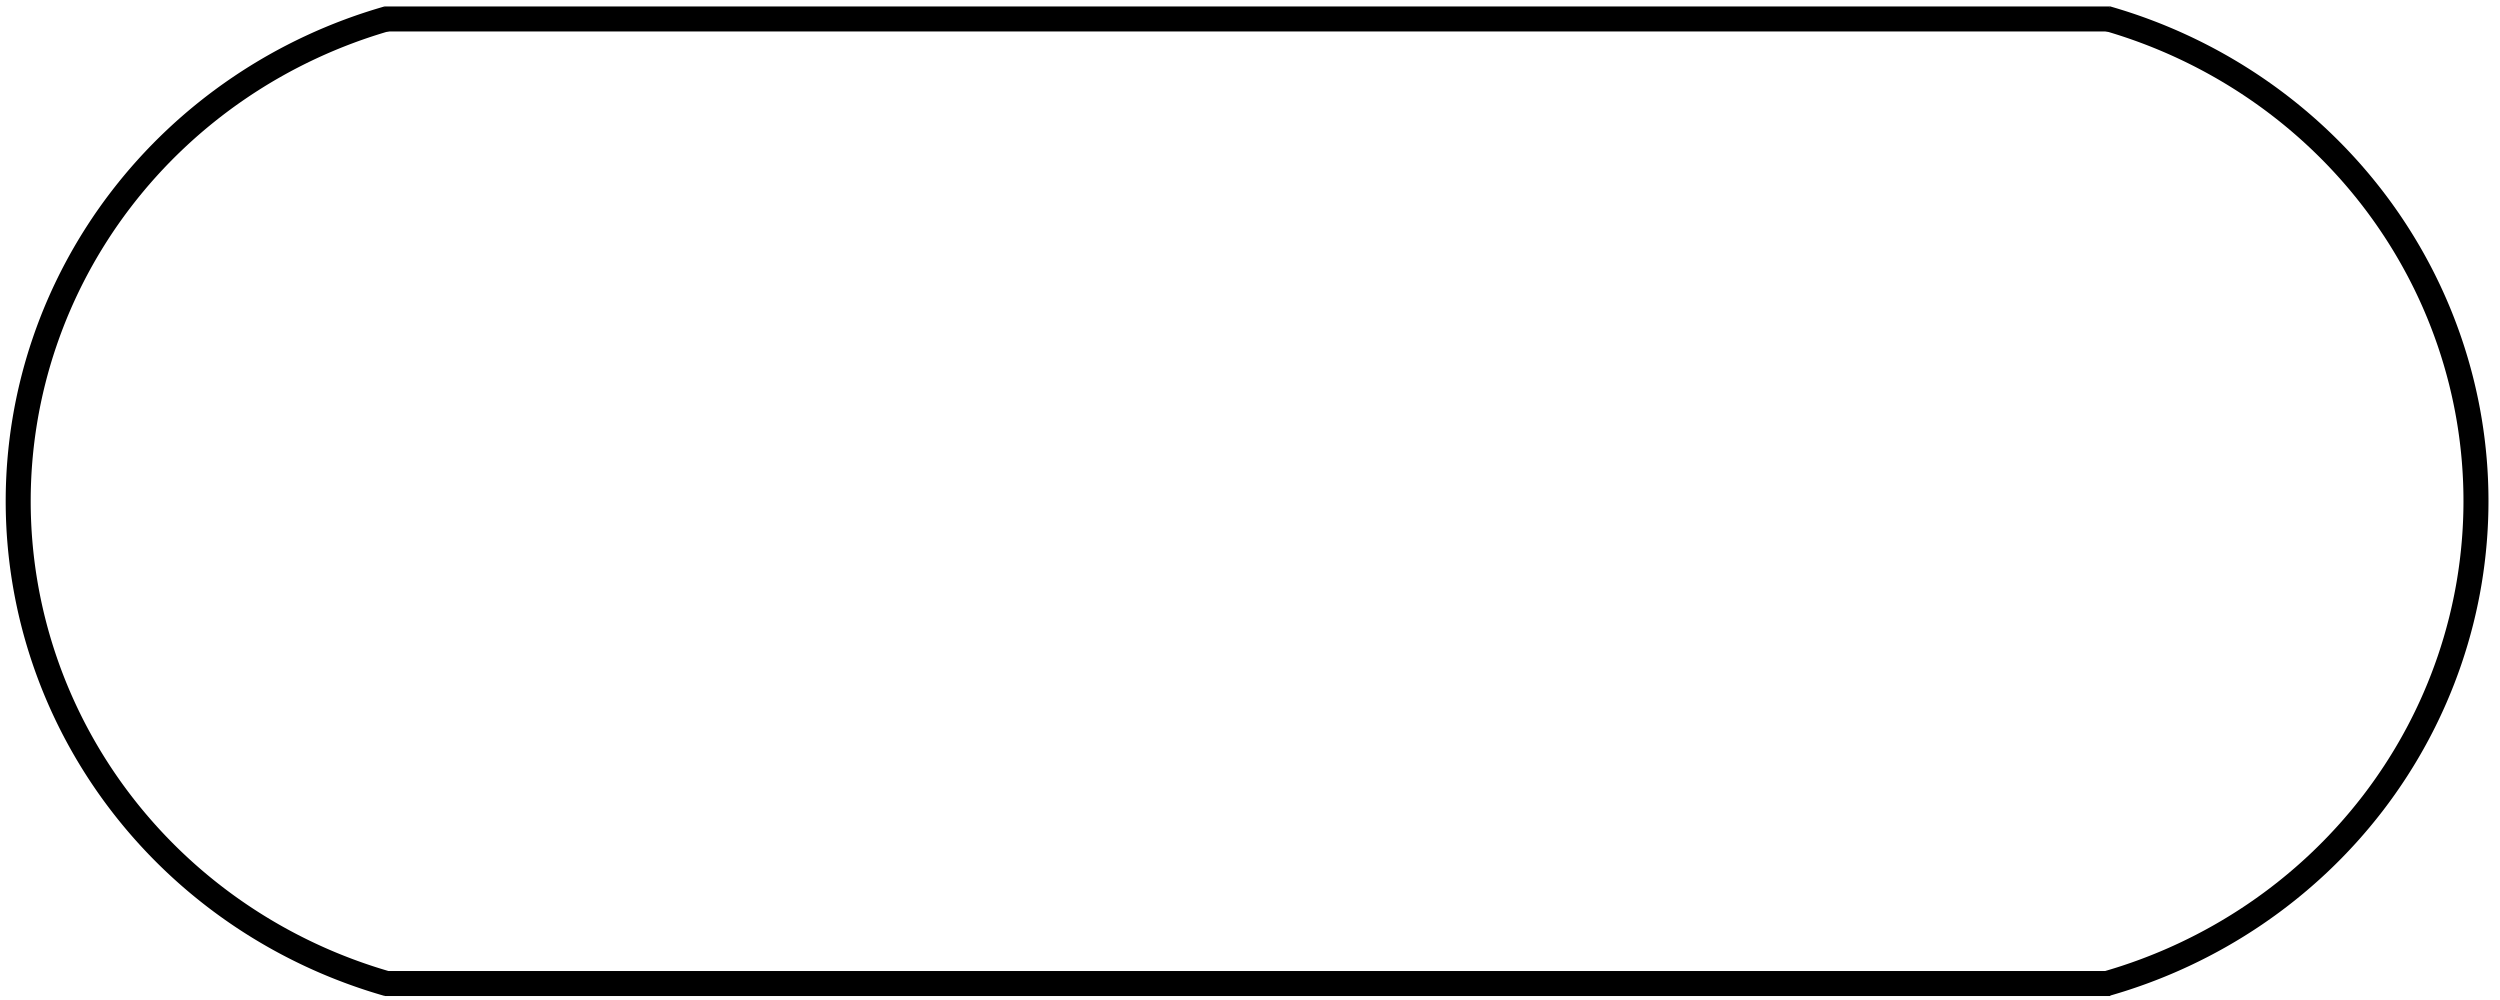 <?xml version="1.0" encoding="UTF-8" standalone="no"?>
<!-- Created with Inkscape (http://www.inkscape.org/) -->

<svg
   xmlns:dc="http://purl.org/dc/elements/1.1/"
   xmlns:cc="http://creativecommons.org/ns#"
   xmlns:rdf="http://www.w3.org/1999/02/22-rdf-syntax-ns#"
   xmlns:svg="http://www.w3.org/2000/svg"
   xmlns="http://www.w3.org/2000/svg"
   xmlns:sodipodi="http://sodipodi.sourceforge.net/DTD/sodipodi-0.dtd"
   xmlns:inkscape="http://www.inkscape.org/namespaces/inkscape"
   width="177.165"
   height="70.866"
   id="demo"
   version="1.1"
   inkscape:version="0.48.2 r9819"
   sodipodi:docname="新建文档 2">
  <defs
     id="defs3775" />
  <sodipodi:namedview
     id="base"
     pagecolor="#ffffff"
     bordercolor="#666666"
     borderopacity="1.0"
     inkscape:pageopacity="0.0"
     inkscape:pageshadow="2"
     inkscape:zoom="7.9195959"
     inkscape:cx="57.744643"
     inkscape:cy="40.856029"
     inkscape:document-units="mm"
     inkscape:current-layer="layer1"
     showgrid="false"
     units="mm"
     inkscape:window-width="1920"
     inkscape:window-height="1005"
     inkscape:window-x="-9"
     inkscape:window-y="-9"
     inkscape:window-maximized="1" />
  <g
     inkscape:label="Layer 1"
     inkscape:groupmode="layer"
     id="layer1"
     transform="translate(0,-981.496)">
    <path
       style="fill:none;stroke:#000000;stroke-width:1.772;stroke-linejoin:bevel;stroke-miterlimit:4.75;stroke-opacity:1;stroke-dasharray:none"
       d="m 27.257,982.838 122.229,0"
       id="path3007"
       inkscape:connector-curvature="0" />
    <path
       style="fill:none;stroke:#000000;stroke-width:1.772;stroke-linecap:butt;stroke-linejoin:bevel;stroke-miterlimit:4.75;stroke-opacity:1;stroke-dasharray:none"
       d="m 27.501,982.802 a 36.405,35.636 0 0 0 0,68.421"
       id="path3009"
       inkscape:connector-curvature="0" />
    <path
       style="fill:none;stroke:#000000;stroke-width:1.772;stroke-miterlimit:4.75;stroke-opacity:1;stroke-dasharray:none"
       d="m 149.251,1051.211 a 36.405,35.636 0 0 0 0,-68.421"
       id="path3011"
       inkscape:connector-curvature="0" />
    <path
       style="fill:none;stroke:#000000;stroke-width:1.772;stroke-miterlimit:4.75;stroke-opacity:1;stroke-dasharray:none"
       d="m 27.252,1051.194 122.291,0"
       id="path3013"
       inkscape:connector-curvature="0" />
  </g>
</svg>
